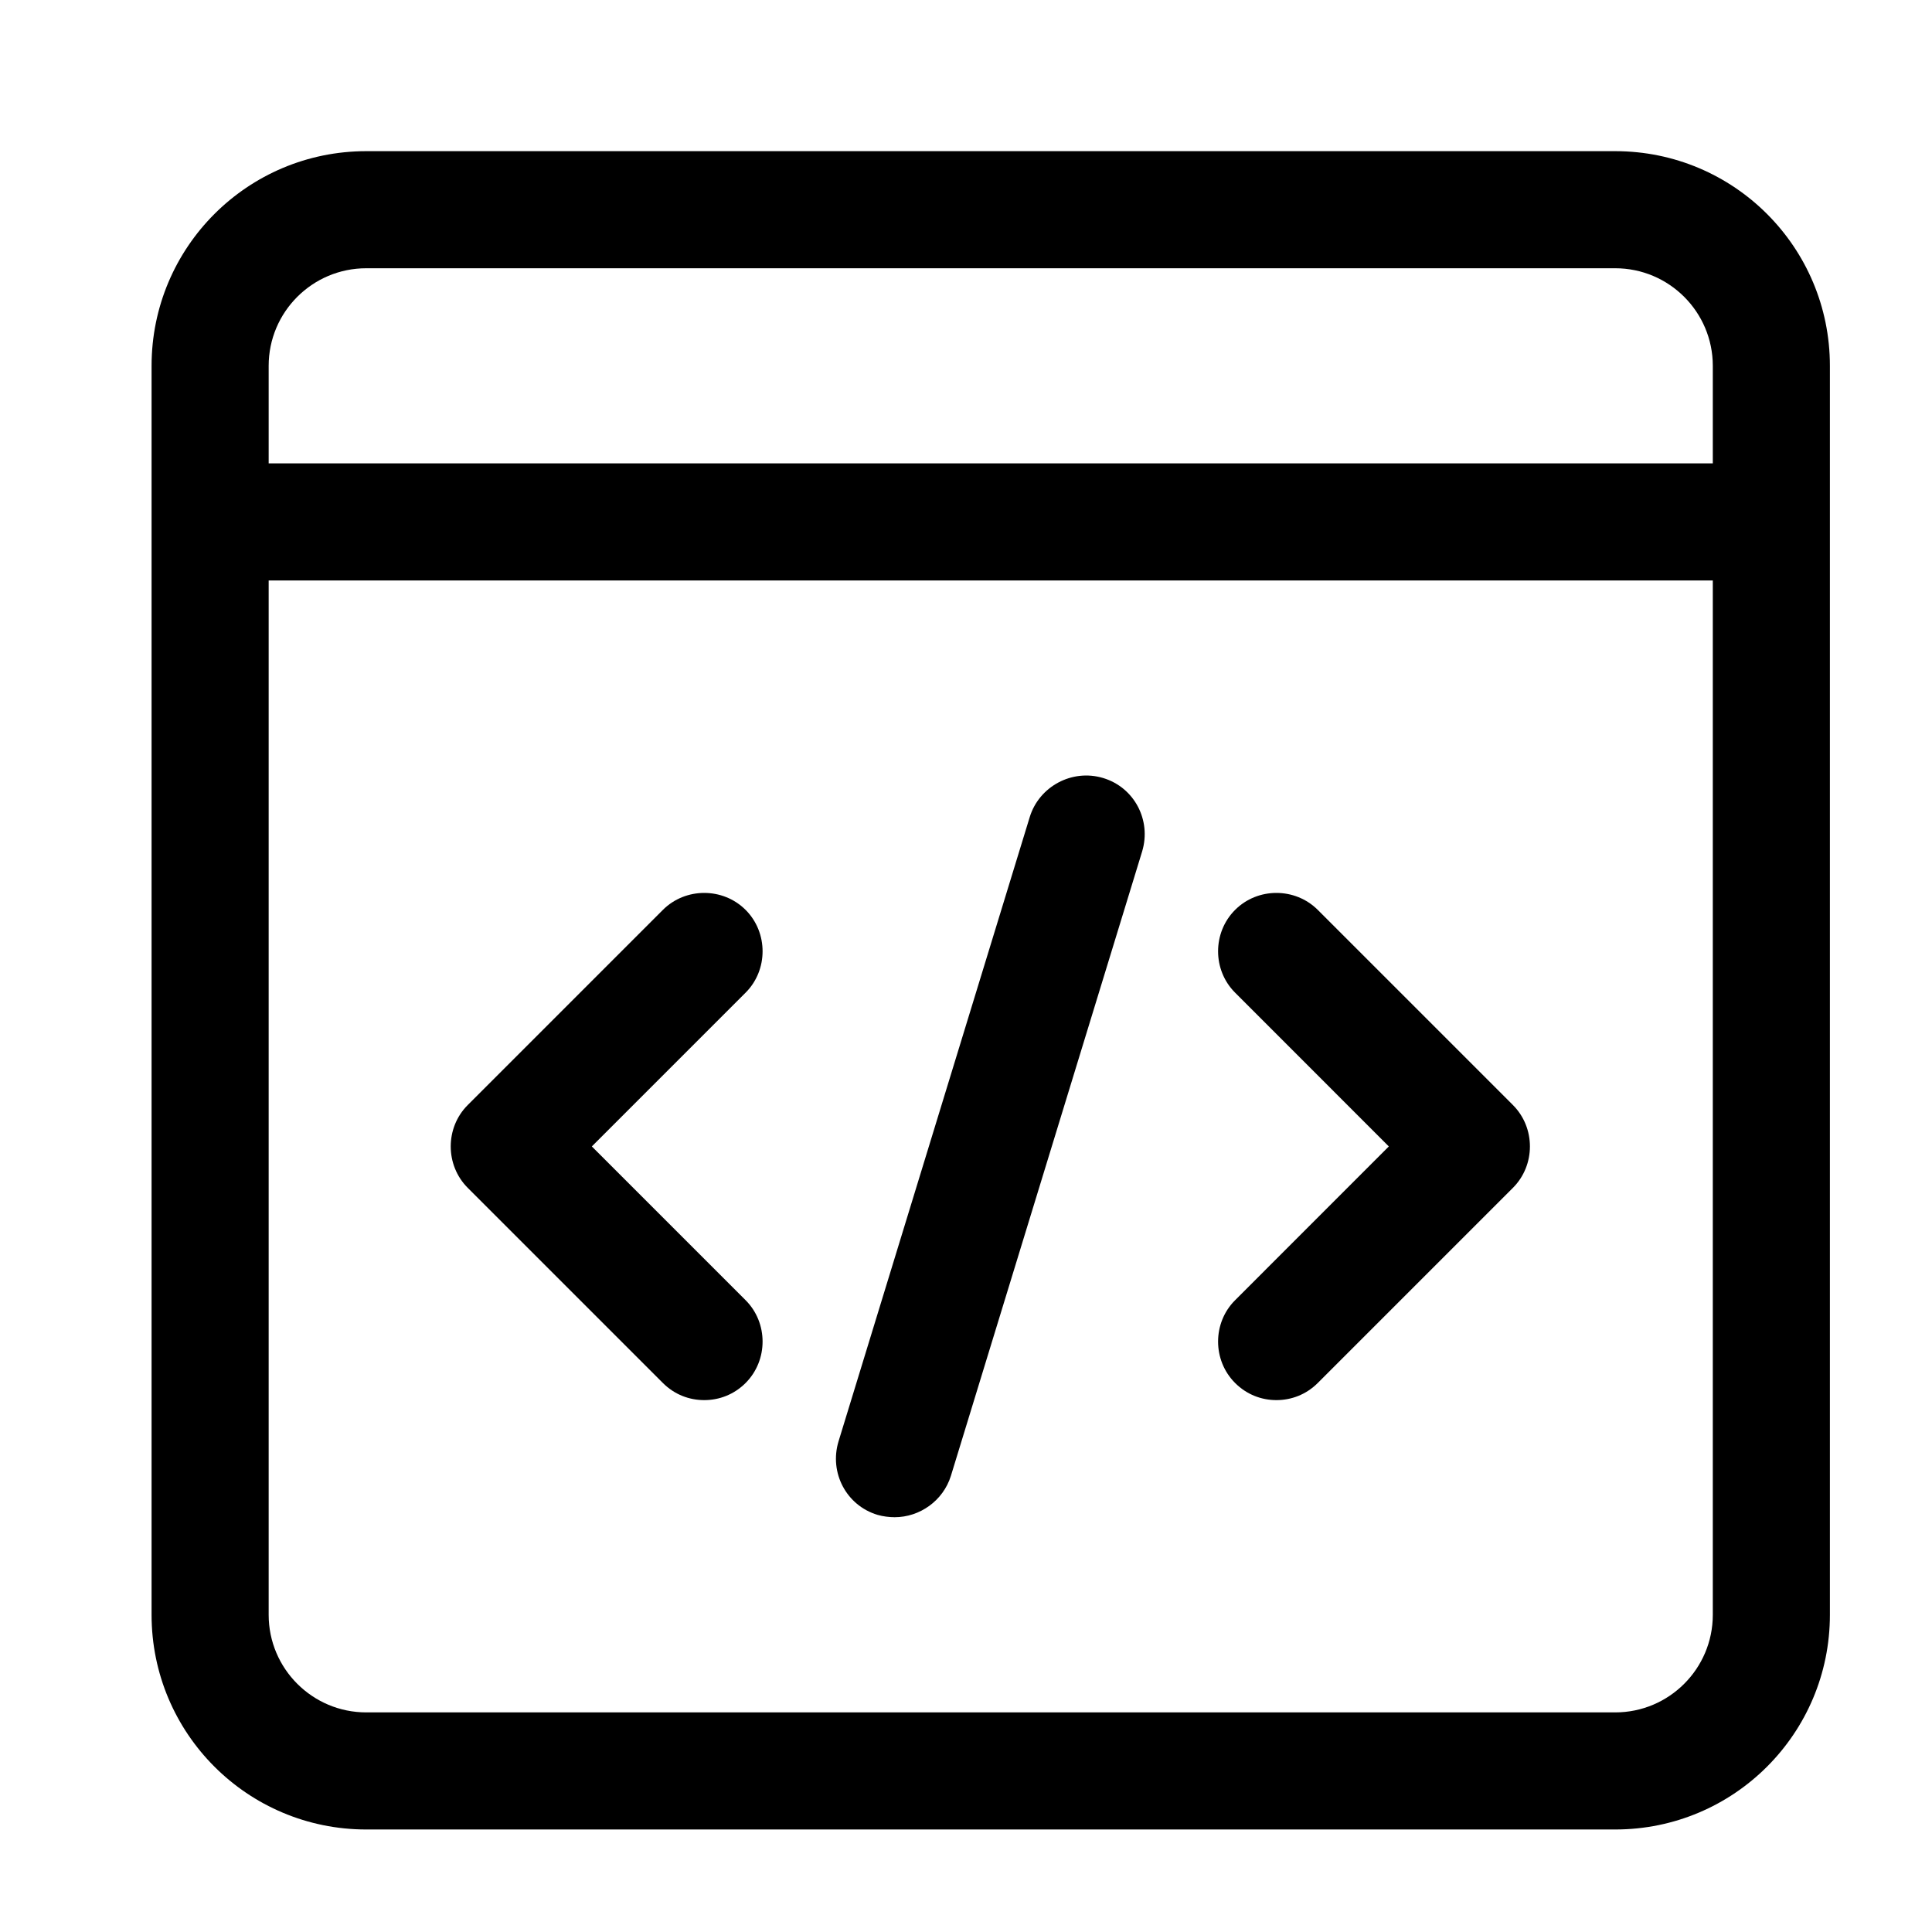 <svg width="33" height="33" viewBox="0 0 33 33" fill="none" xmlns="http://www.w3.org/2000/svg">
<path d="M27.589 2.582H6.256C4.229 2.582 2.589 4.222 2.589 6.249V27.582C2.589 29.609 4.229 31.249 6.256 31.249H27.589C29.616 31.249 31.256 29.609 31.256 27.582V6.249C31.256 4.222 29.616 2.582 27.589 2.582ZM4.589 6.249C4.589 5.329 5.336 4.582 6.256 4.582H27.589C28.509 4.582 29.256 5.329 29.256 6.249V7.915H4.589V6.249ZM29.256 27.582C29.256 28.502 28.509 29.249 27.589 29.249H6.256C5.336 29.249 4.589 28.502 4.589 27.582V9.915H29.256V27.582ZM7.989 20.289C7.602 19.902 7.602 19.262 7.989 18.875L11.322 15.542C11.709 15.155 12.349 15.155 12.736 15.542C13.122 15.929 13.122 16.569 12.736 16.955L10.109 19.582L12.736 22.209C13.122 22.595 13.122 23.235 12.736 23.622C12.536 23.822 12.282 23.915 12.029 23.915C11.775 23.915 11.522 23.822 11.322 23.622L7.989 20.289ZM21.096 22.209L23.722 19.582L21.096 16.955C20.709 16.569 20.709 15.929 21.096 15.542C21.482 15.155 22.122 15.155 22.509 15.542L25.842 18.875C26.229 19.262 26.229 19.902 25.842 20.289L22.509 23.622C22.309 23.822 22.055 23.915 21.802 23.915C21.549 23.915 21.296 23.822 21.096 23.622C20.709 23.235 20.709 22.595 21.096 22.209ZM14.322 24.622L17.589 13.955C17.749 13.435 18.309 13.129 18.842 13.289C19.375 13.449 19.669 14.009 19.509 14.542L16.242 25.209C16.109 25.635 15.709 25.915 15.282 25.915C15.189 25.915 15.082 25.902 14.989 25.875C14.456 25.715 14.162 25.155 14.322 24.622Z" fill="black"/>
</svg>
